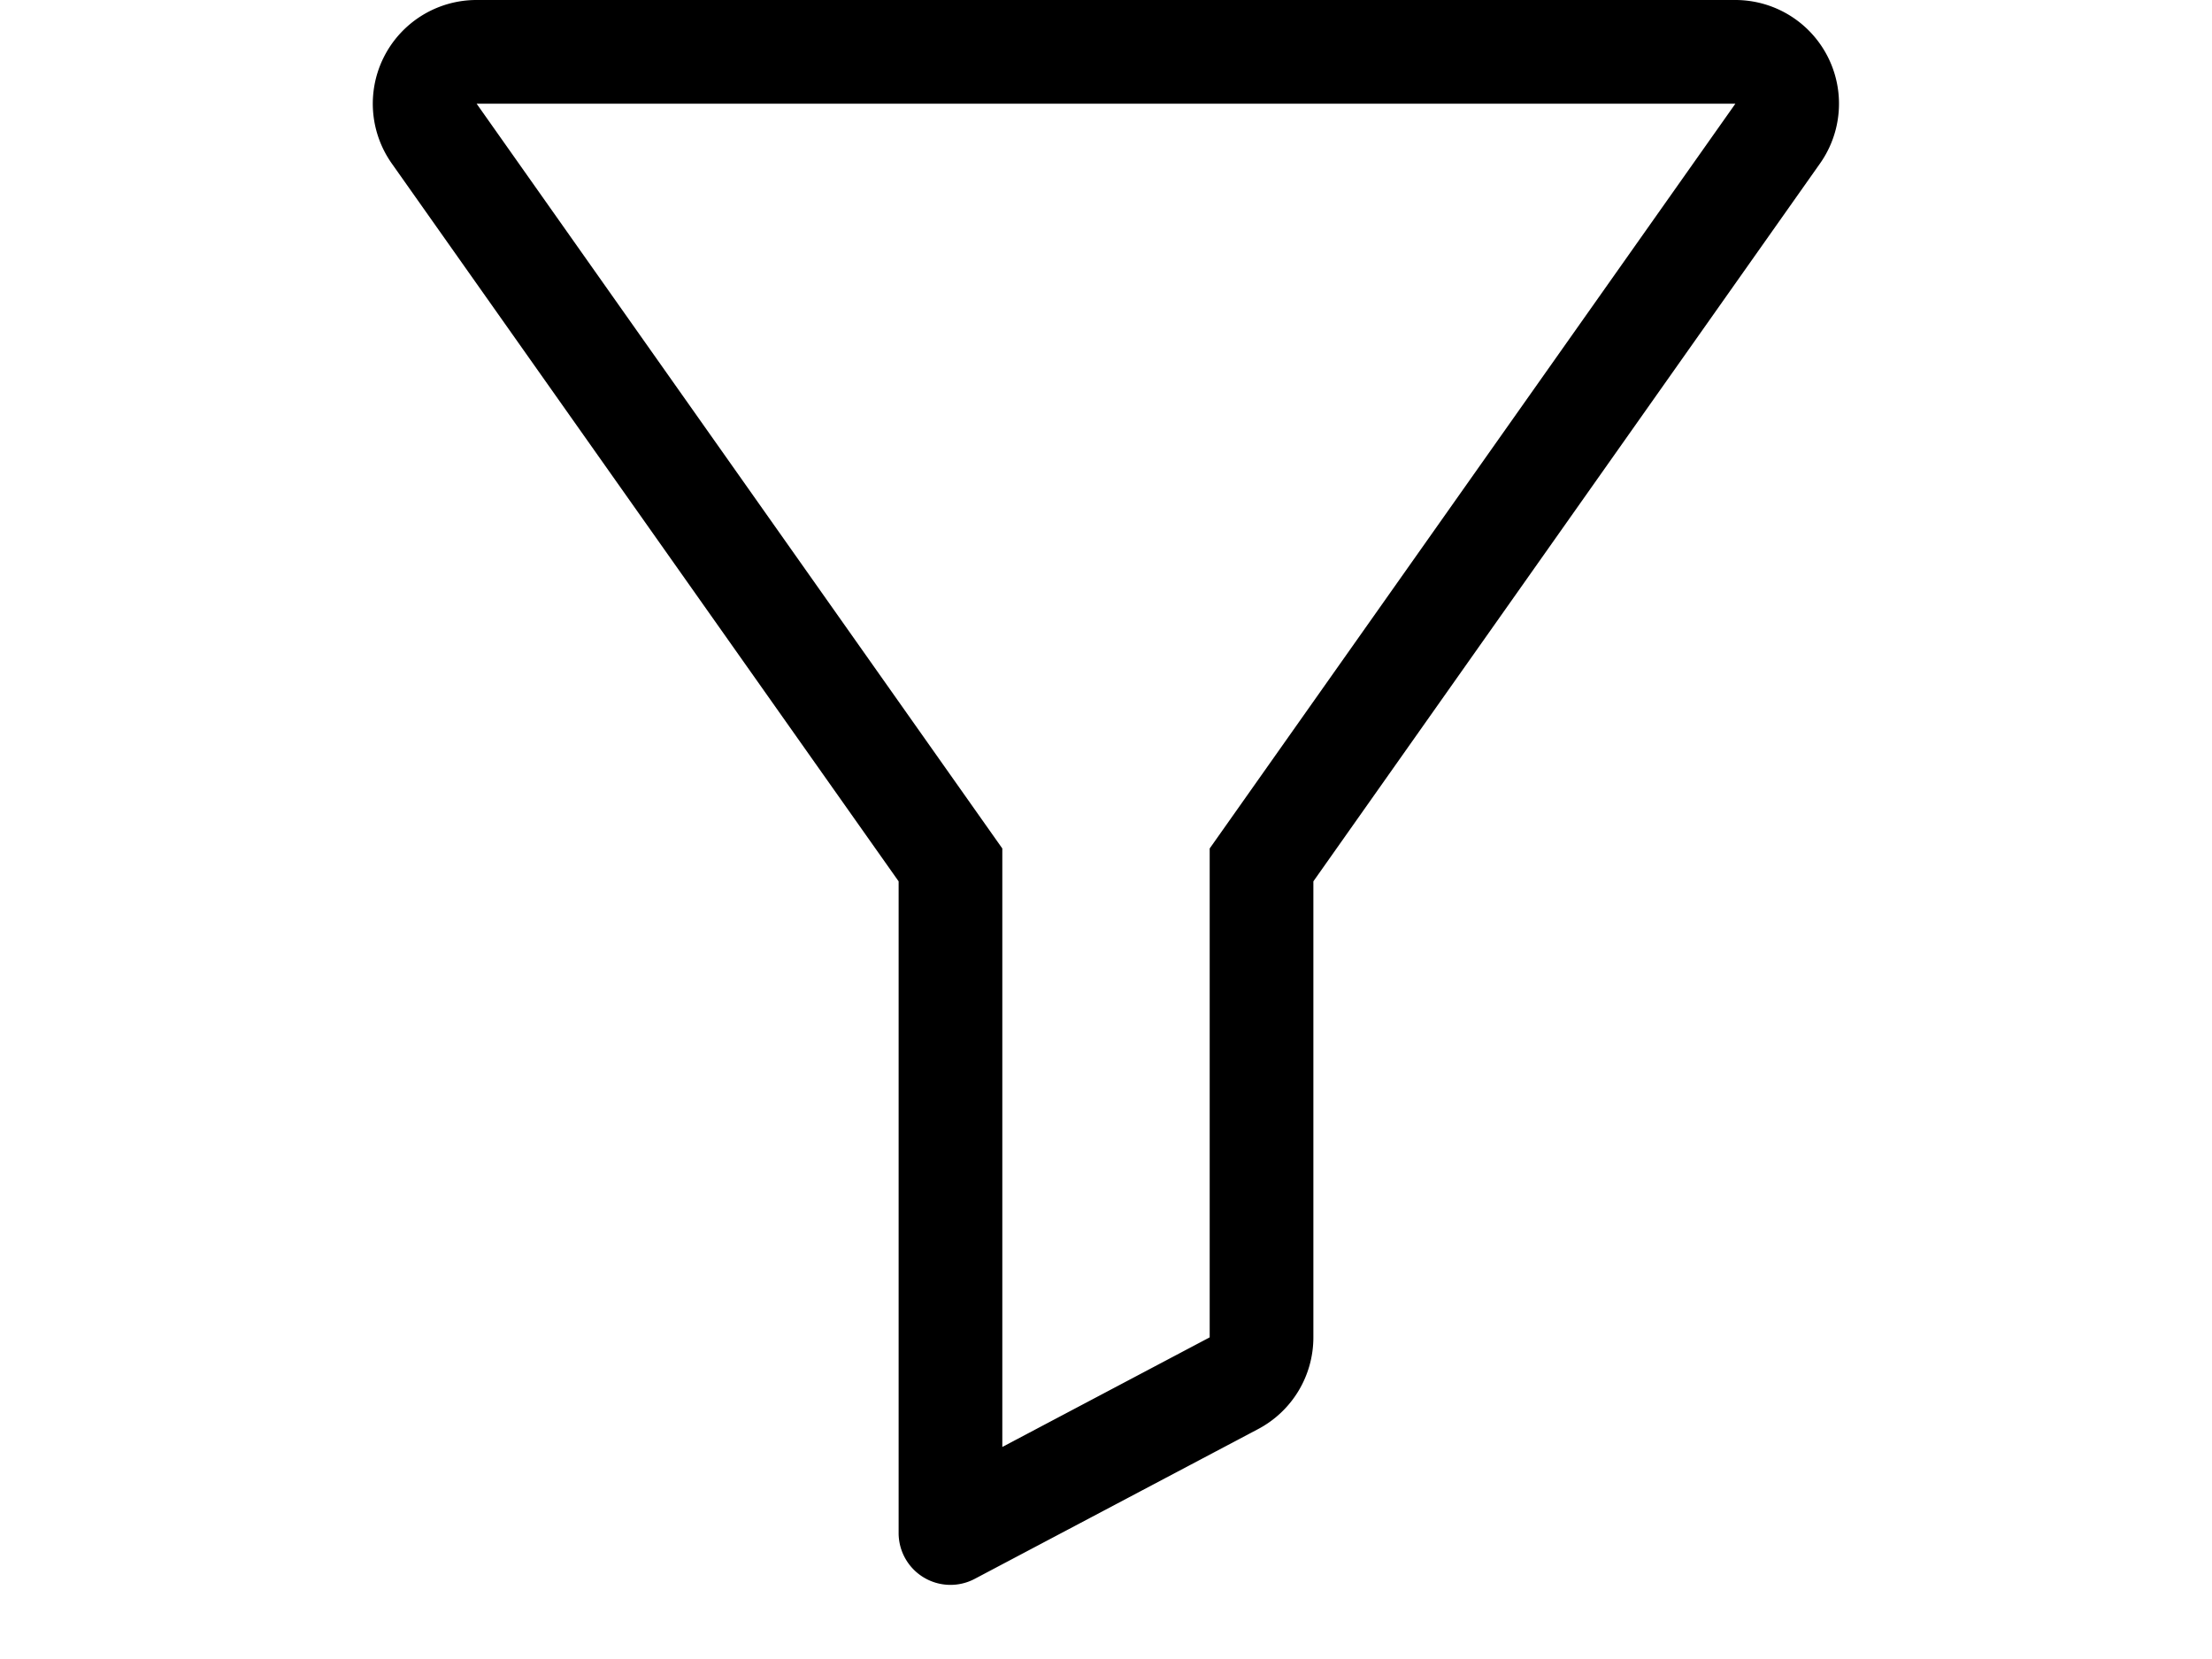 <svg xmlns="http://www.w3.org/2000/svg" viewBox="0 0 16 16" height="12" fill="currentColor" aria-hidden="true" role="img"><path d="M14.07 0a1 1 0 0 1 .816 1.577L10 8.5v4.398a1 1 0 0 1-.532.884l-2.734 1.445A.5.5 0 0 1 6 14.785V8.5L1.112 1.577A1 1 0 0 1 1.93 0zm0 1H1.93L7 8.183v5.772l2-1.057V8.183z"></path></svg>